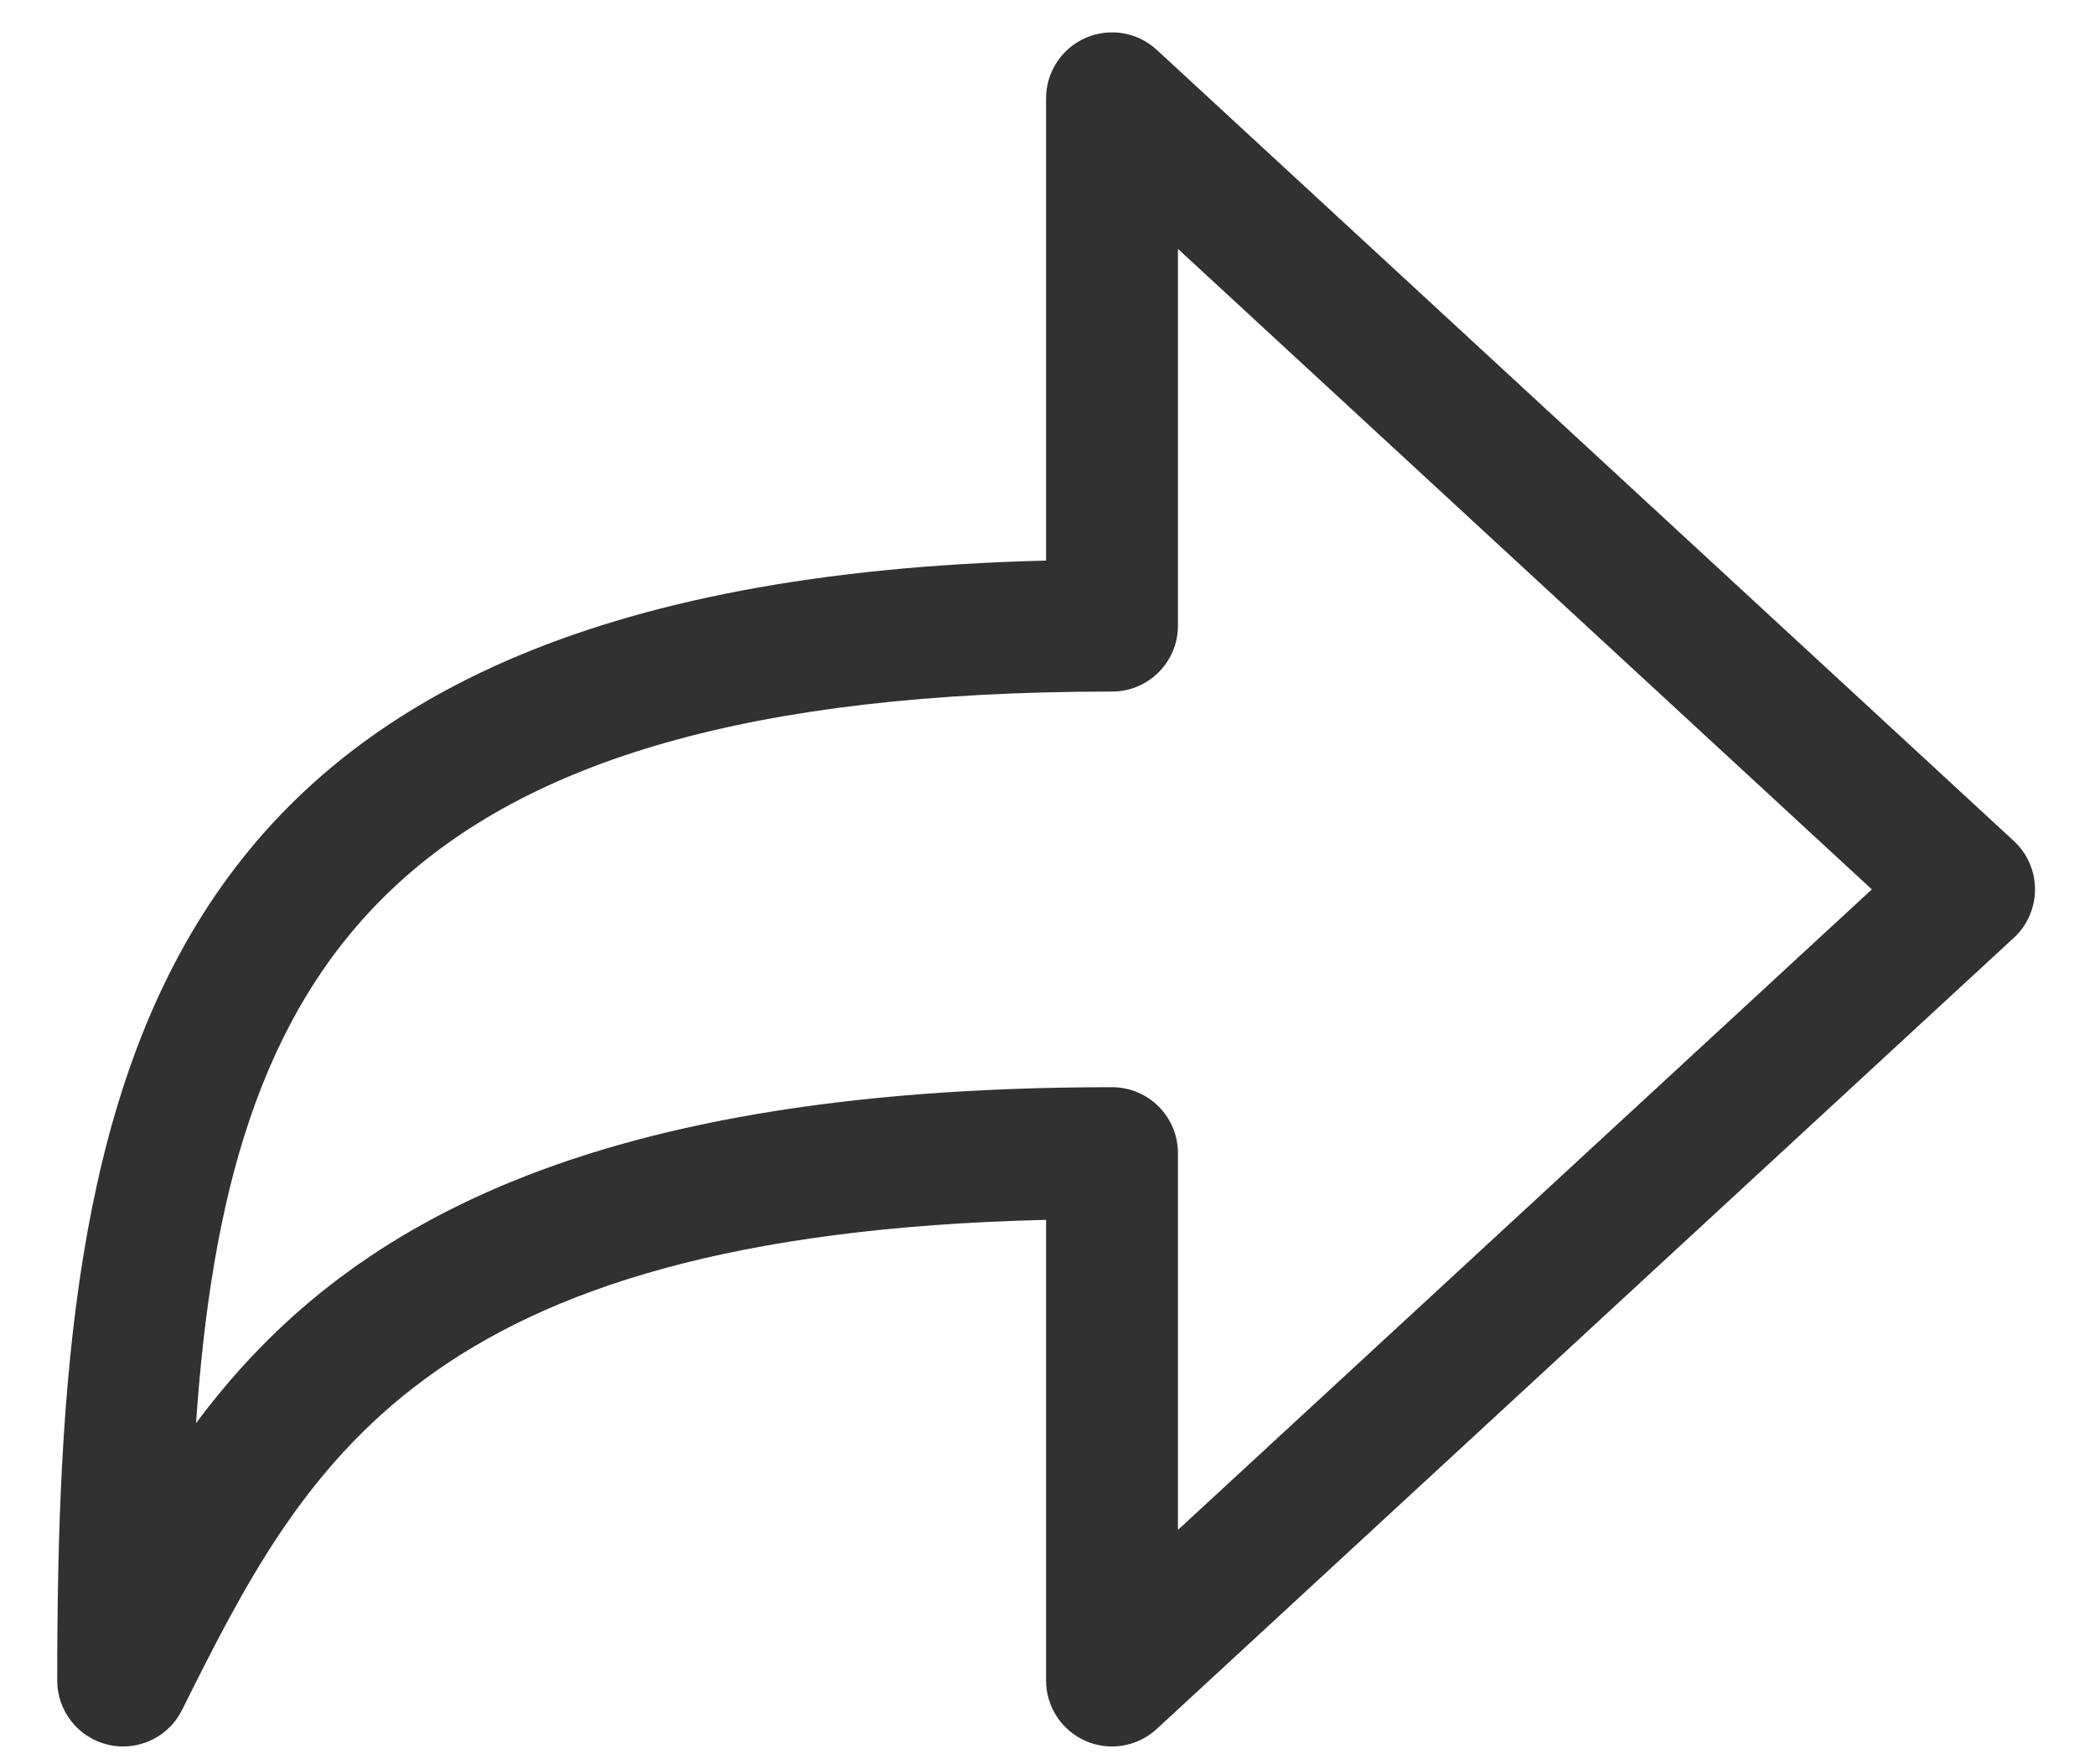 <svg width="19" height="16" viewBox="0 0 19 16" fill="none" xmlns="http://www.w3.org/2000/svg">
<path fill-rule="evenodd" clip-rule="evenodd" d="M0.979 15.823C1.025 15.834 1.071 15.839 1.116 15.839C1.339 15.839 1.549 15.714 1.651 15.508C2.758 13.294 3.806 11.199 9.487 11.063V15.241C9.487 15.479 9.628 15.693 9.845 15.789C10.062 15.884 10.316 15.842 10.491 15.68L18.264 8.505C18.386 8.393 18.456 8.233 18.456 8.066C18.456 7.899 18.386 7.74 18.264 7.627L10.491 0.452C10.316 0.29 10.062 0.249 9.845 0.344C9.628 0.439 9.487 0.654 9.487 0.891V5.084C1.206 5.289 0.519 9.808 0.519 15.241C0.519 15.518 0.709 15.759 0.979 15.823ZM10.683 10.458C10.683 10.127 10.415 9.86 10.085 9.86C5.127 9.86 3.016 11.244 1.778 12.907C2.058 8.827 3.48 6.272 10.085 6.272C10.415 6.272 10.683 6.005 10.683 5.674V2.257L16.976 8.066L10.683 13.875V10.458Z" fill="#313131"/>
</svg>
